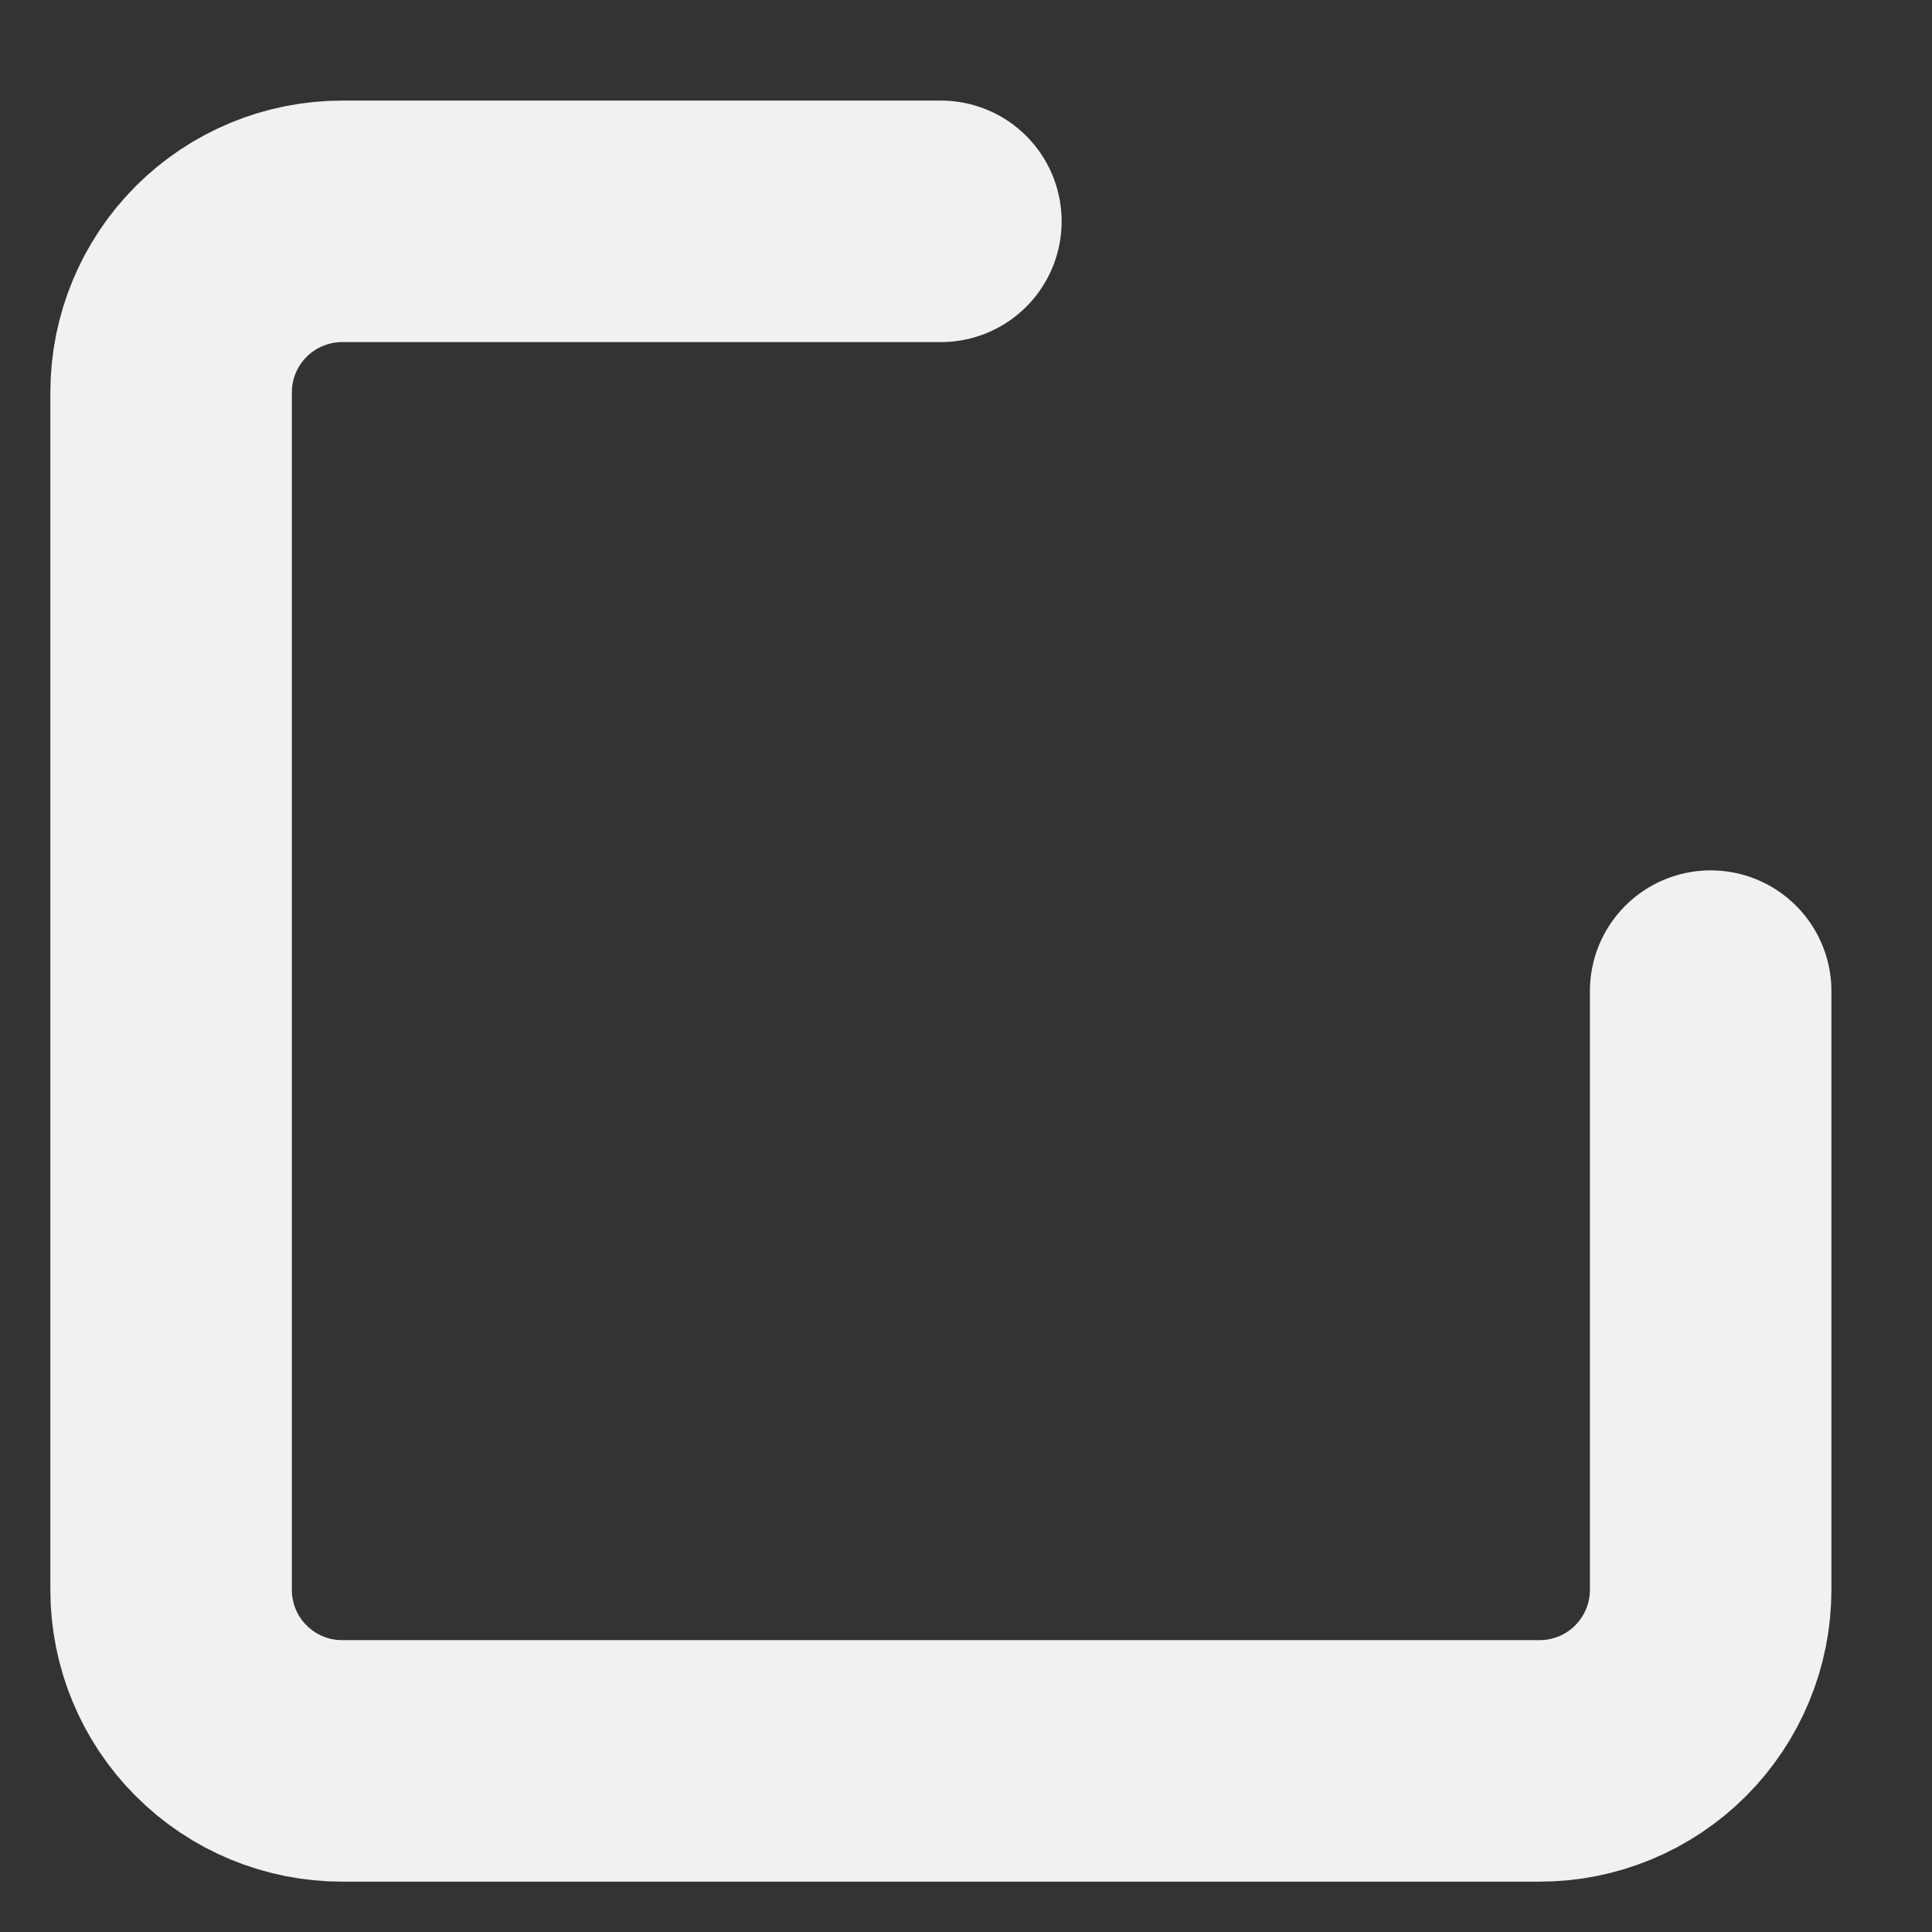 <svg width="16" height="16" viewBox="0 0 16 16" fill="none" xmlns="http://www.w3.org/2000/svg">
<rect x="0" y="0" width="16" height="16" fill="#333333" stroke="none"/>
<path d="M7.792 1.833H2.833C2.458 1.833 2.097 1.983 1.832 2.248C1.566 2.514 1.417 2.874 1.417 3.25V13.167C1.417 13.542 1.566 13.903 1.832 14.168C2.097 14.434 2.458 14.583 2.833 14.583H12.75C13.126 14.583 13.486 14.434 13.752 14.168C14.017 13.903 14.167 13.542 14.167 13.167V8.208" stroke="#F1F1F1" stroke-width="2" stroke-linecap="round" stroke-linejoin="round"/>
</svg>
